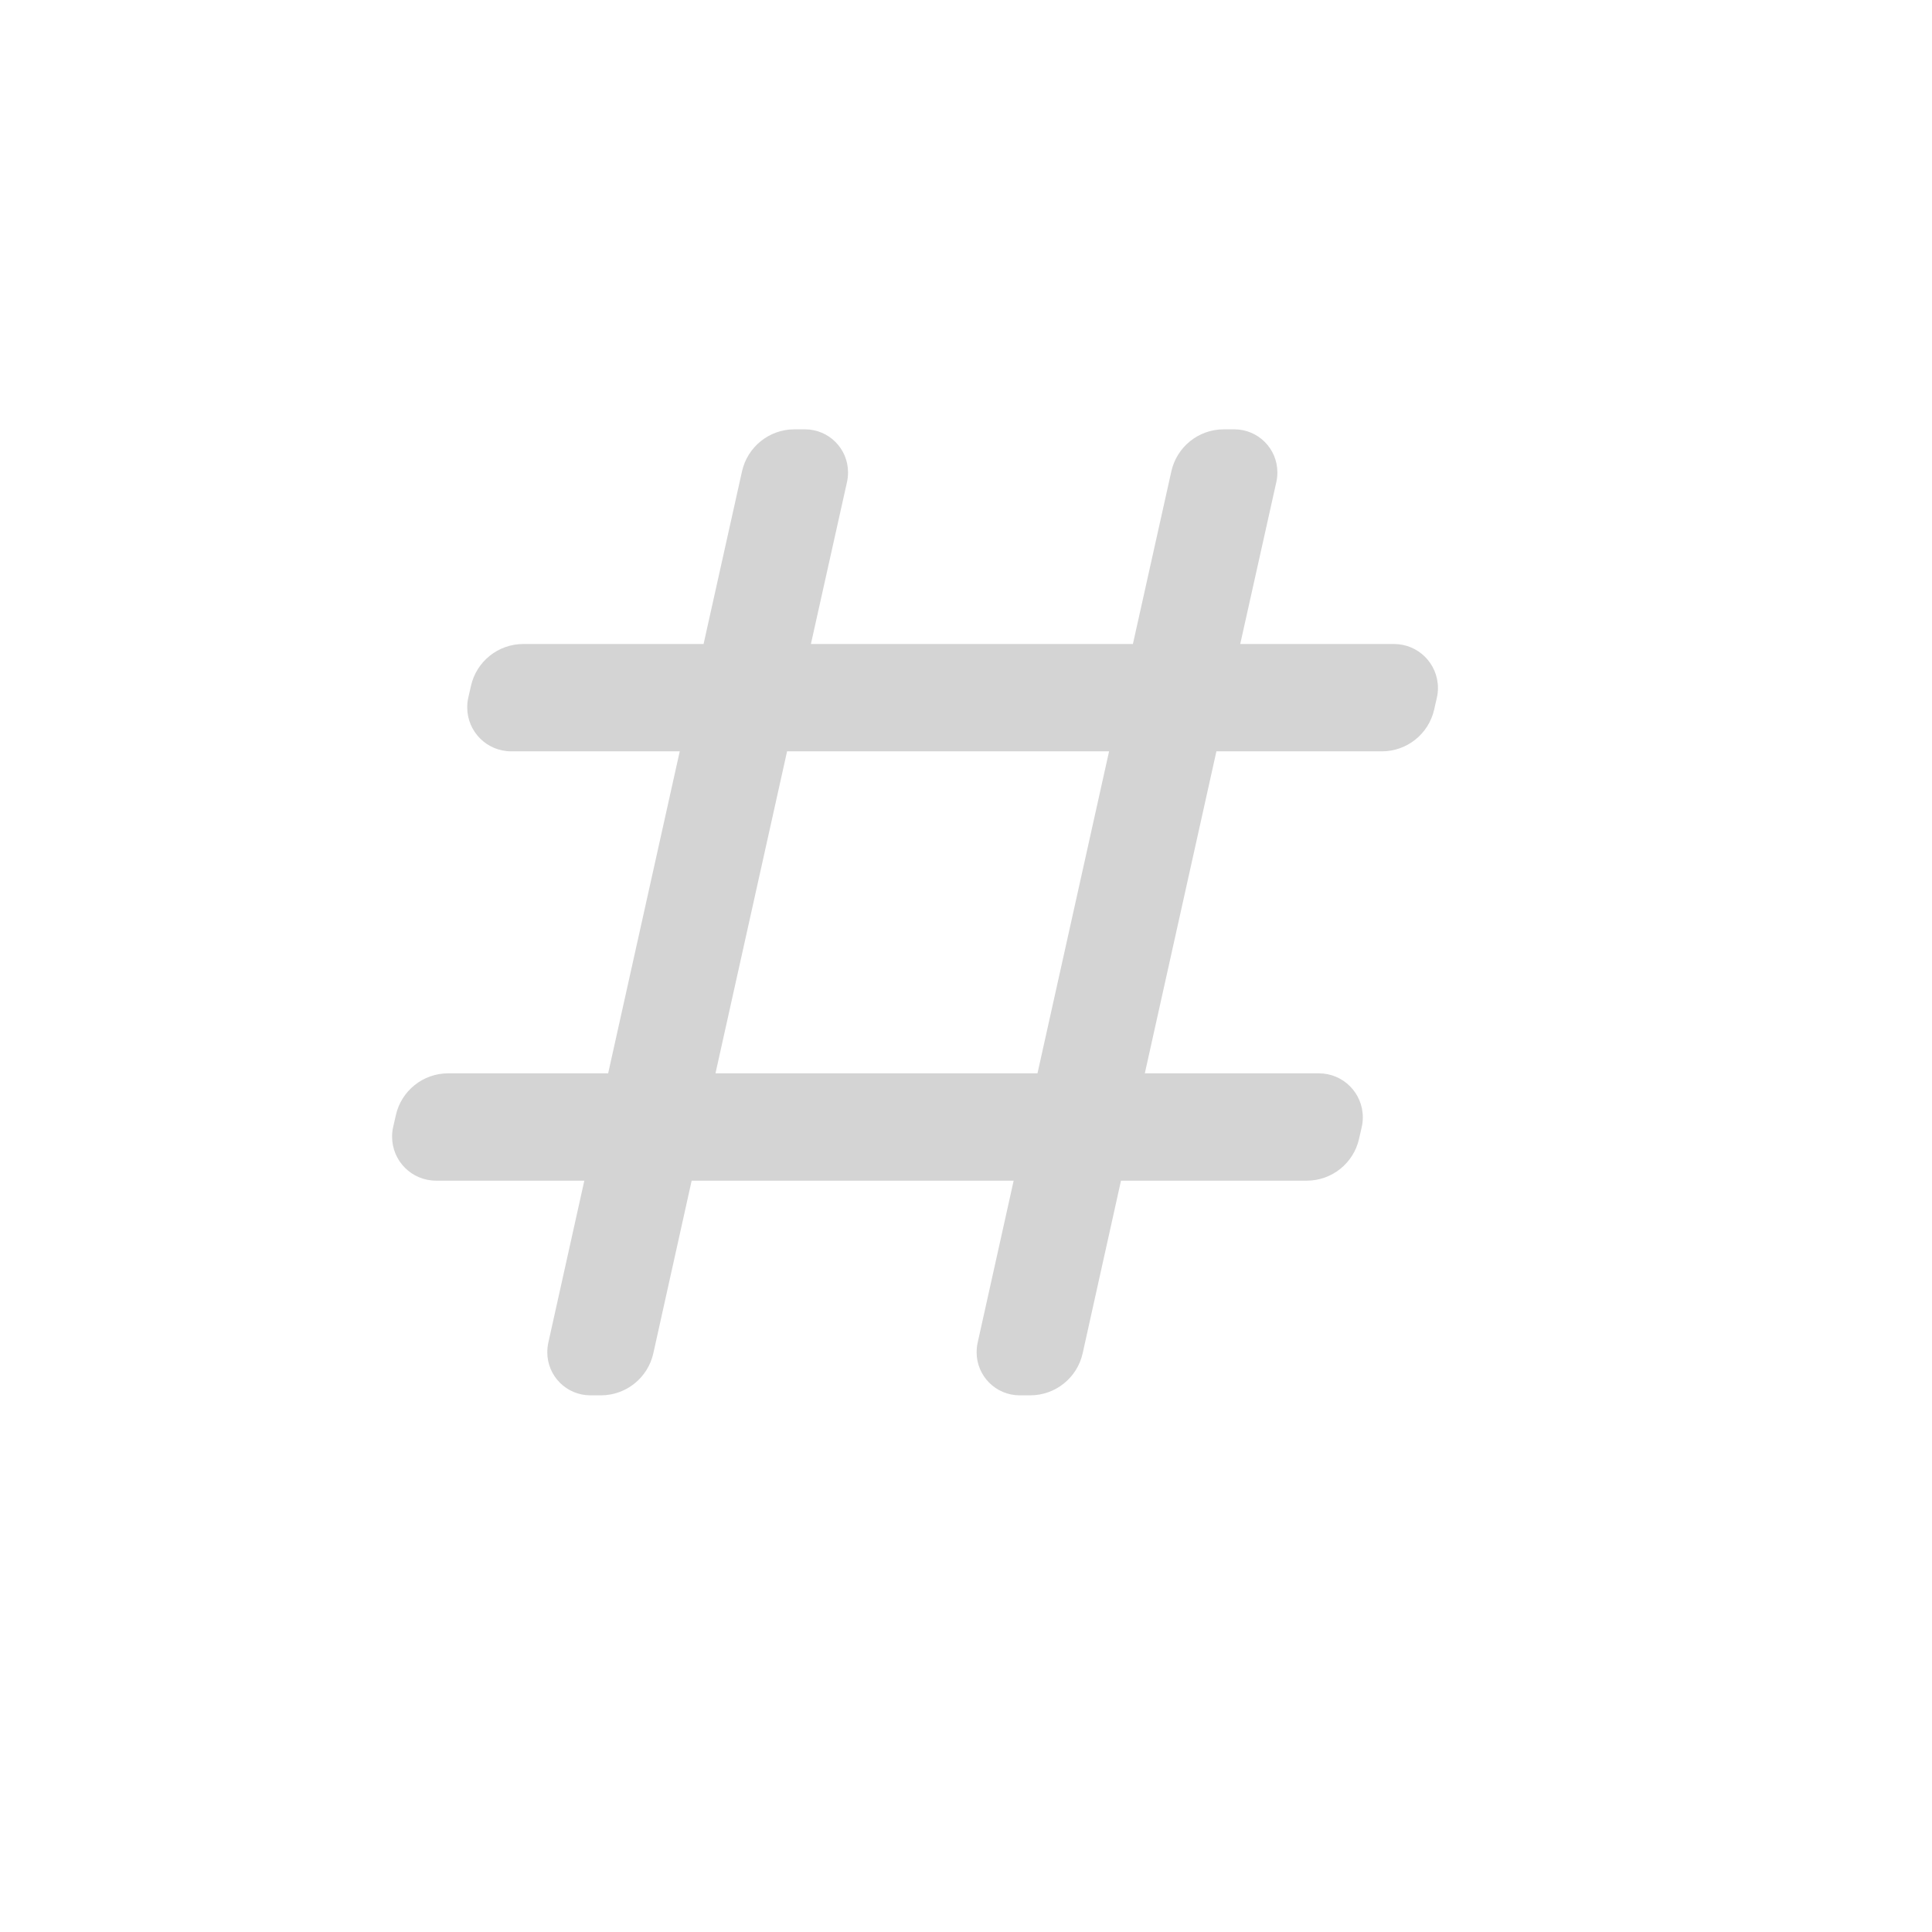<?xml version="1.0" encoding="UTF-8"?>
<svg width="18px" height="18px" viewBox="0 0 18 18" version="1.1" xmlns="http://www.w3.org/2000/svg" xmlns:xlink="http://www.w3.org/1999/xlink">
    <!-- Generator: Sketch 63.1 (92452) - https://sketch.com -->
    <title>Icon / Int 00</title>
    <g id="Icon-/-Int-00" stroke="none" stroke-width="1" fill="none" fill-rule="evenodd">
        <path d="M7.5,4 C7.722,4 7.901,4.18 7.901,4.401 C7.901,4.43 7.898,4.46 7.892,4.488 L7.555,6 L10.555,6 L10.913,4.392 C10.964,4.163 11.167,4 11.401,4 L11.5,4 C11.722,4 11.901,4.18 11.901,4.401 C11.901,4.43 11.898,4.46 11.892,4.488 L11.555,6 L12.987,6 C13.214,6 13.397,6.183 13.397,6.41 C13.397,6.44 13.394,6.47 13.387,6.5 L13.362,6.61 C13.311,6.838 13.108,7 12.875,7 L11.333,7 L10.666,10 L12.287,10 C12.514,10 12.697,10.183 12.697,10.41 C12.697,10.44 12.694,10.47 12.687,10.5 L12.662,10.61 C12.611,10.838 12.408,11 12.175,11 L10.444,11 L10.087,12.608 C10.036,12.837 9.833,13 9.599,13 L9.5,13 C9.278,13 9.099,12.82 9.099,12.599 C9.099,12.57 9.102,12.54 9.108,12.512 L9.444,11 L6.444,11 L6.087,12.608 C6.036,12.837 5.833,13 5.599,13 L5.5,13 C5.278,13 5.099,12.82 5.099,12.599 C5.099,12.57 5.102,12.54 5.108,12.512 L5.444,11 L4.063,11 C3.836,11 3.653,10.817 3.653,10.59 C3.653,10.56 3.656,10.53 3.663,10.5 L3.688,10.39 C3.739,10.162 3.942,10 4.175,10 L5.666,10 L6.333,7 L4.763,7 C4.536,7 4.353,6.817 4.353,6.59 C4.353,6.56 4.356,6.53 4.363,6.5 L4.388,6.39 C4.439,6.162 4.642,6 4.875,6 L6.555,6 L6.913,4.392 C6.964,4.163 7.167,4 7.401,4 L7.5,4 Z M9.666,10 L10.333,7 L7.333,7 L6.666,10 L9.666,10 Z" id="Combined-Shape" fill="#d4d4d4" fill-rule="nonzero"></path>
    </g>
</svg>
